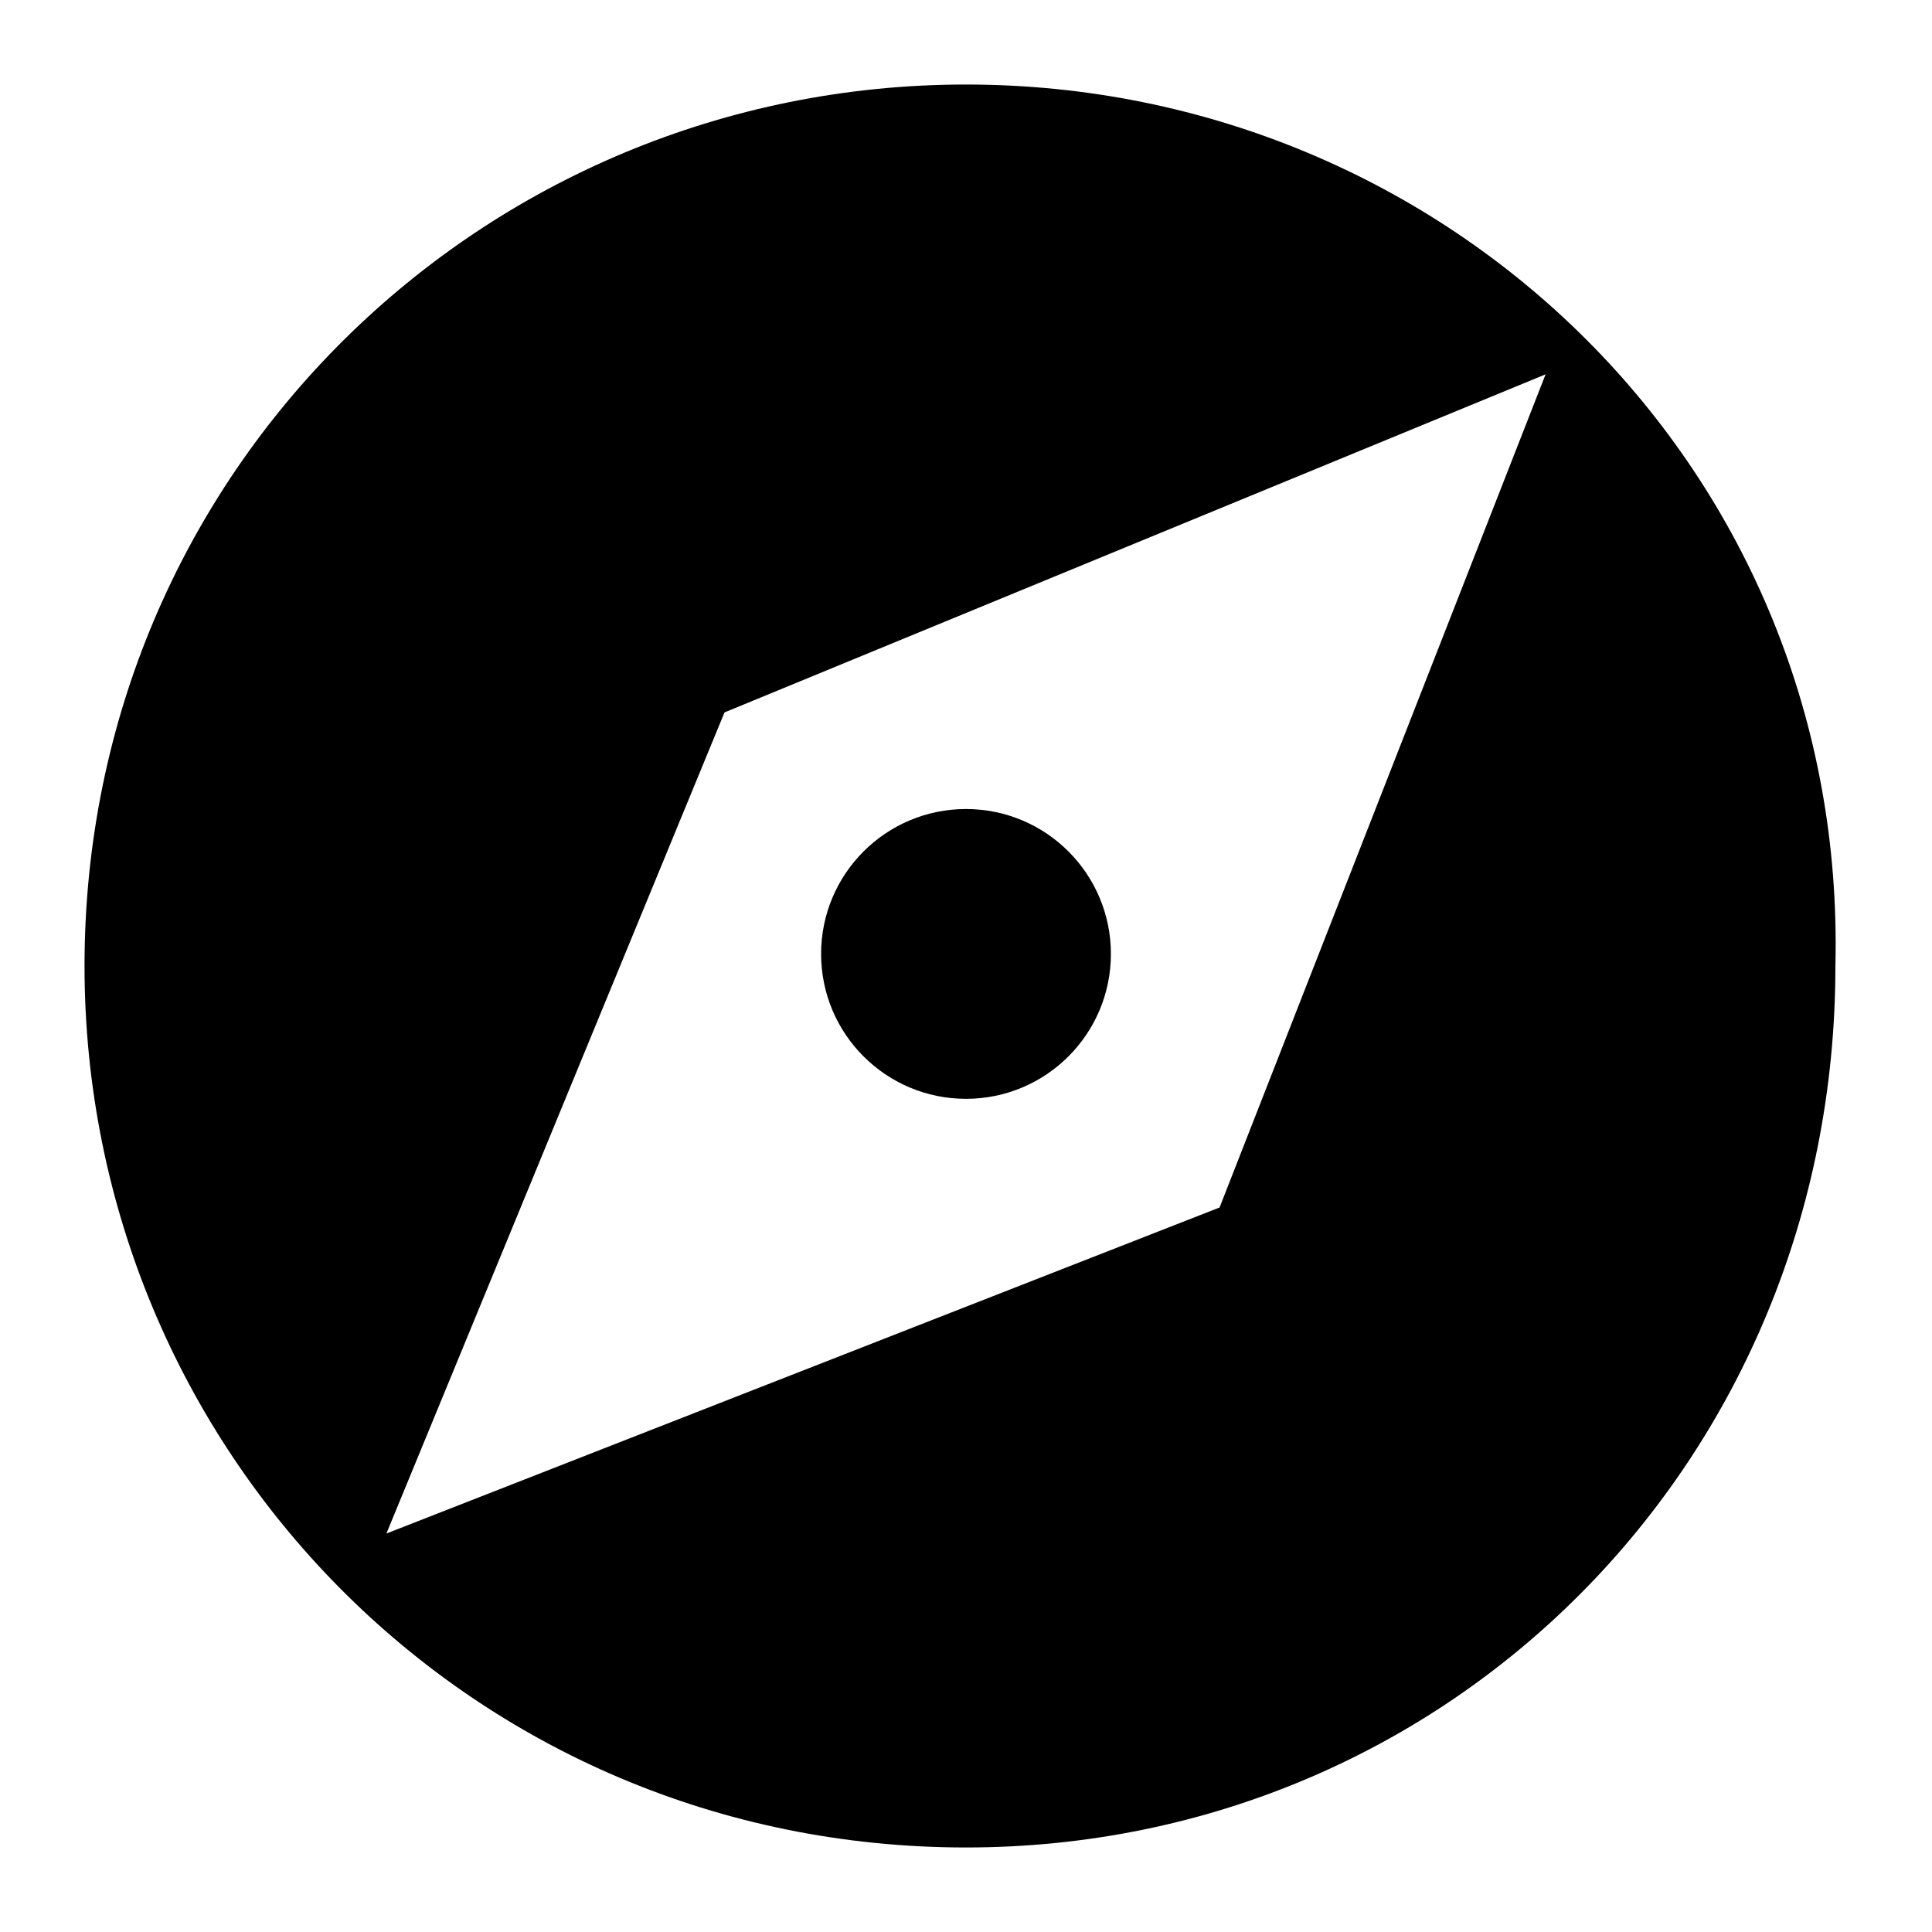 <?xml version="1.0" encoding="utf-8"?>
<!-- Generator: Adobe Illustrator 21.0.2, SVG Export Plug-In . SVG Version: 6.00 Build 0)  -->
<svg version="1.1" id="Layer_1" xmlns="http://www.w3.org/2000/svg" xmlns:xlink="http://www.w3.org/1999/xlink" x="0px" y="0px"
	 viewBox="0 0 16 16" style="enable-background:new 0 0 16 16;" xml:space="preserve">
<g>
	<path d="M8,0.7C4,0.7,0.7,3.9,0.7,8c0,4,3.2,7.3,7.3,7.3c4,0,7.2-3.2,7.2-7.3C15.3,3.9,12,0.7,8,0.7z M10.1,10l-6.9,2.7L6,5.9
		l6.8-2.8L10.1,10z"/>
	<circle cx="8" cy="7.9" r="1.2"/>
</g>
</svg>
